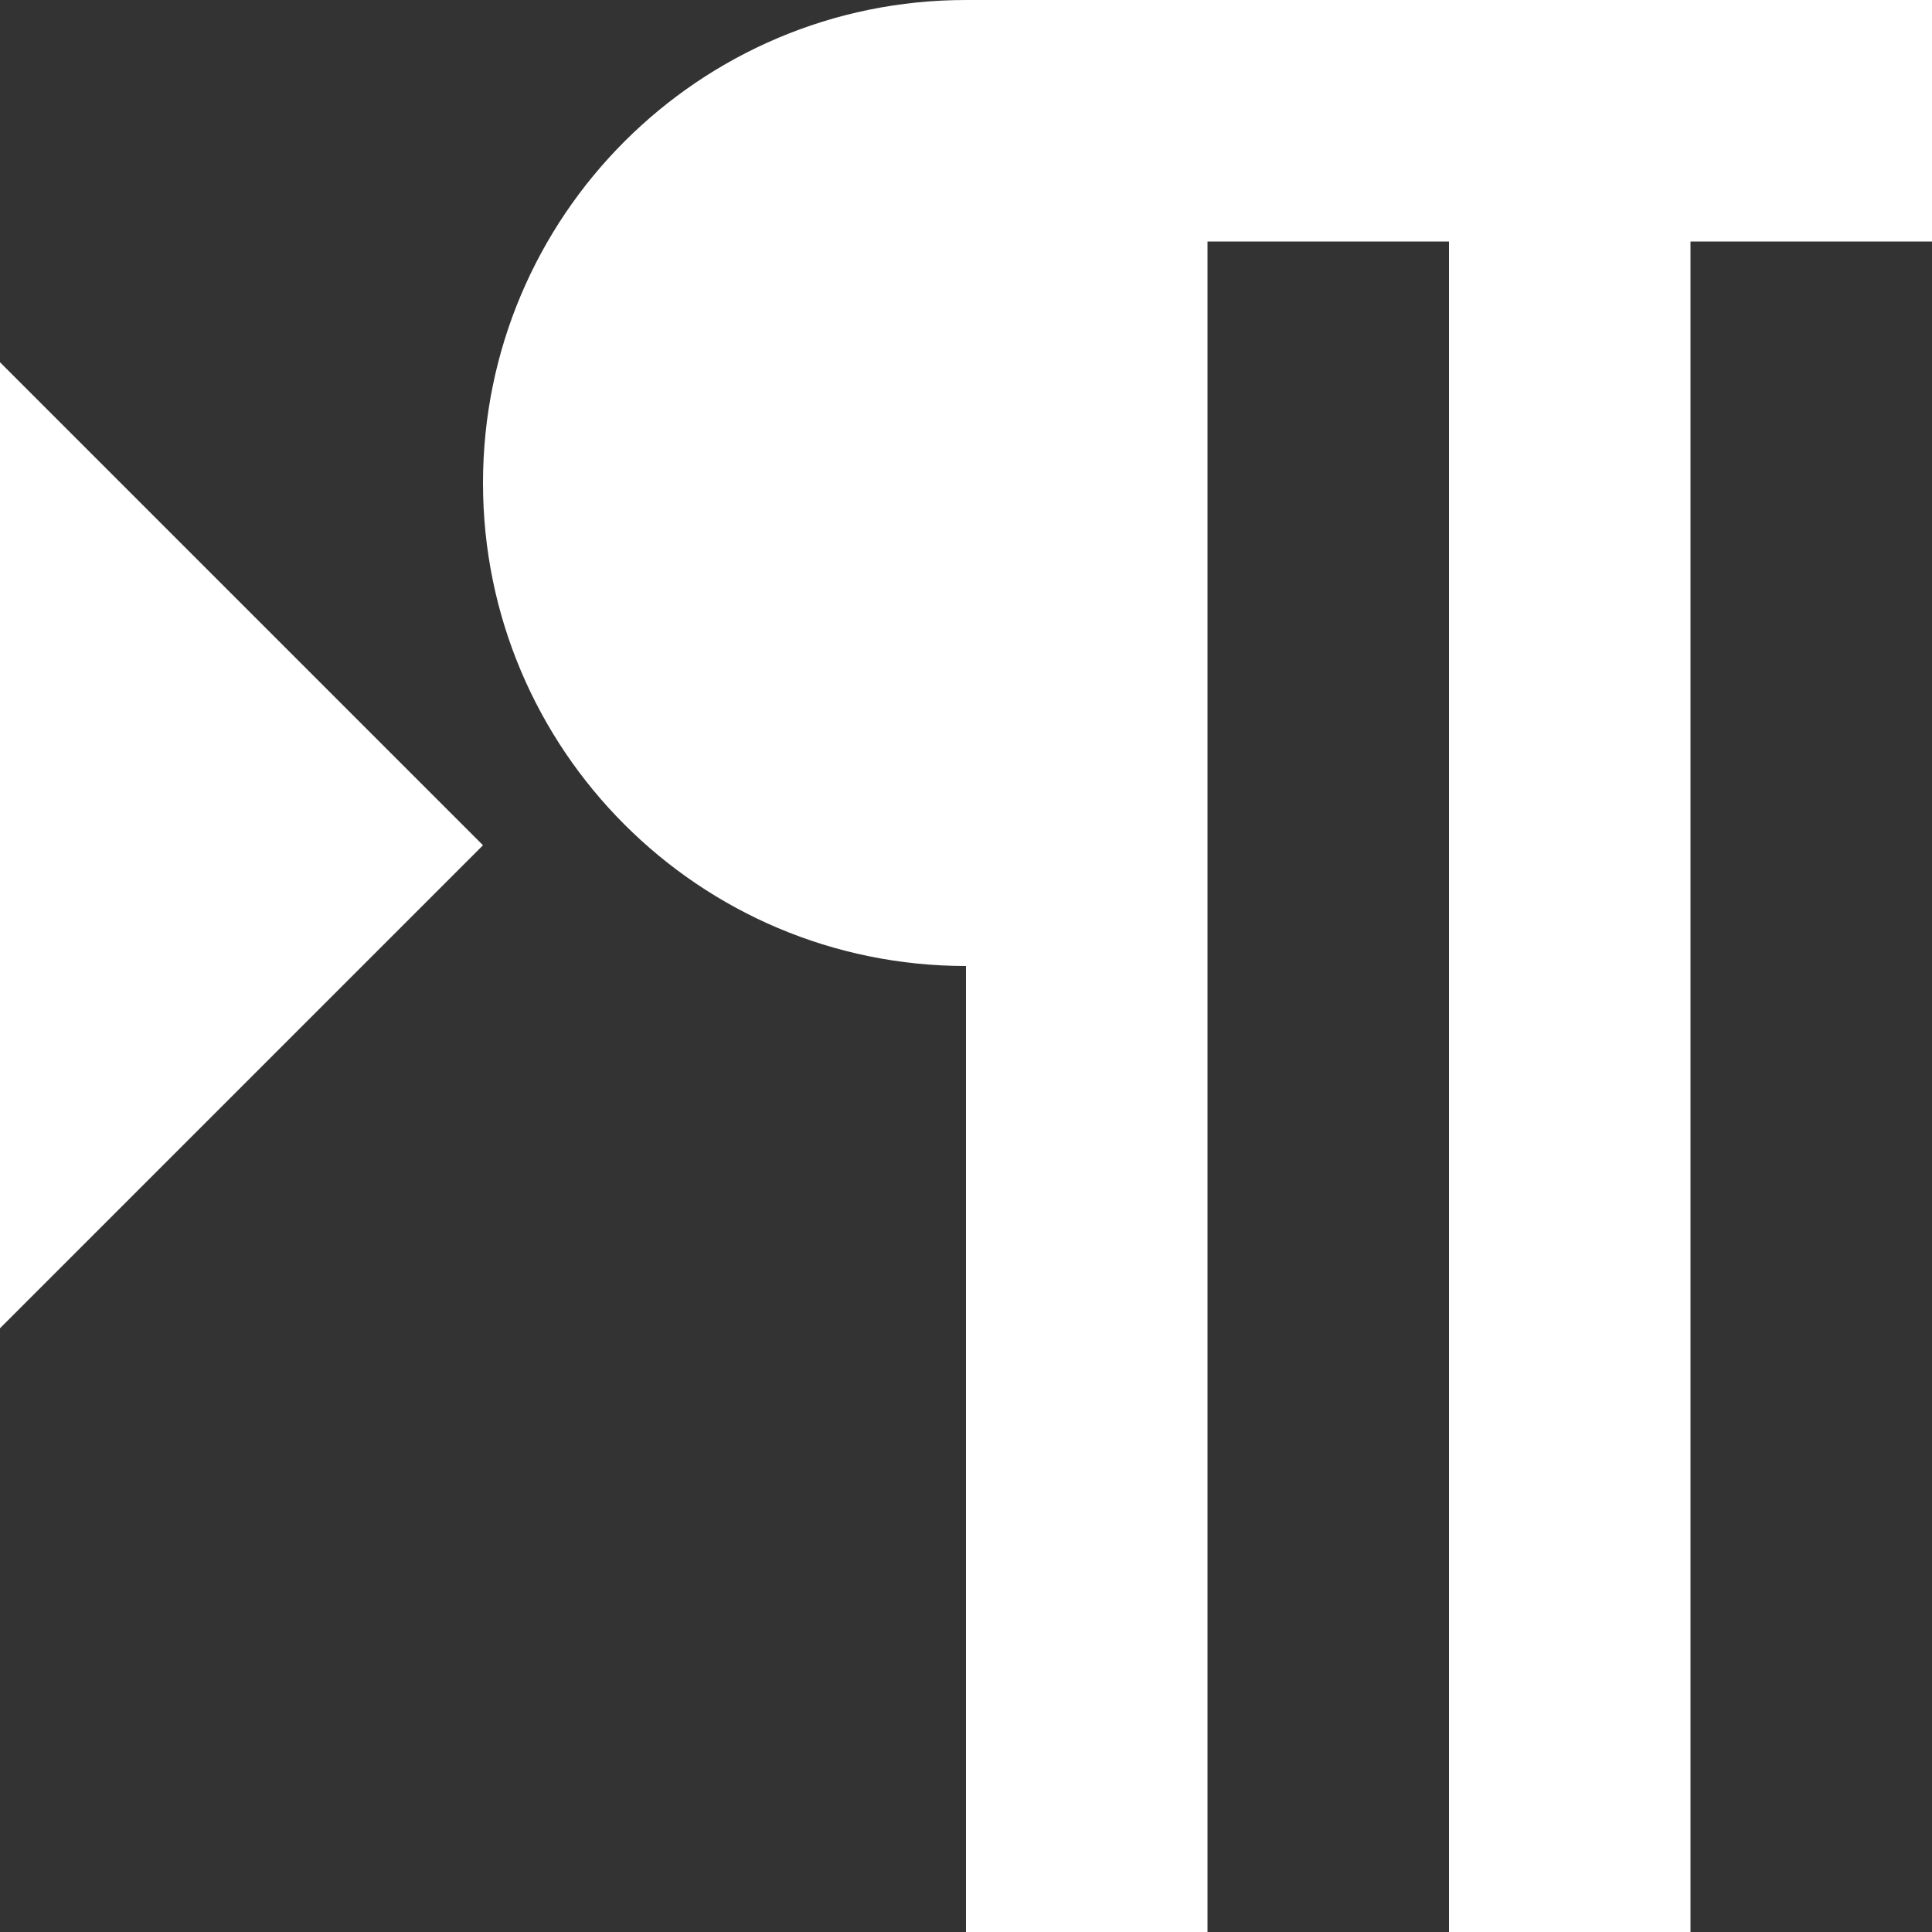 <?xml version="1.0" encoding="utf-8"?>
<!-- Generated by IcoMoon.io -->
<!DOCTYPE svg PUBLIC "-//W3C//DTD SVG 1.1//EN" "http://www.w3.org/Graphics/SVG/1.1/DTD/svg11.dtd">
<svg version="1.1" xmlns="http://www.w3.org/2000/svg" xmlns:xlink="http://www.w3.org/1999/xlink" width="32" height="32" viewBox="0 0 32 32">
<rect x="0" y="0" width="32" height="32" fill="#333333" stroke="none"/>
<g>
</g>
	<path d="M16 0c-4.418 0-8 3.582-8 8s3.582 8 8 8v16h4v-28h4v28h4v-28h4v-4h-16zM0 22l8-8-8-8z" fill="#ffffff" />
</svg>
